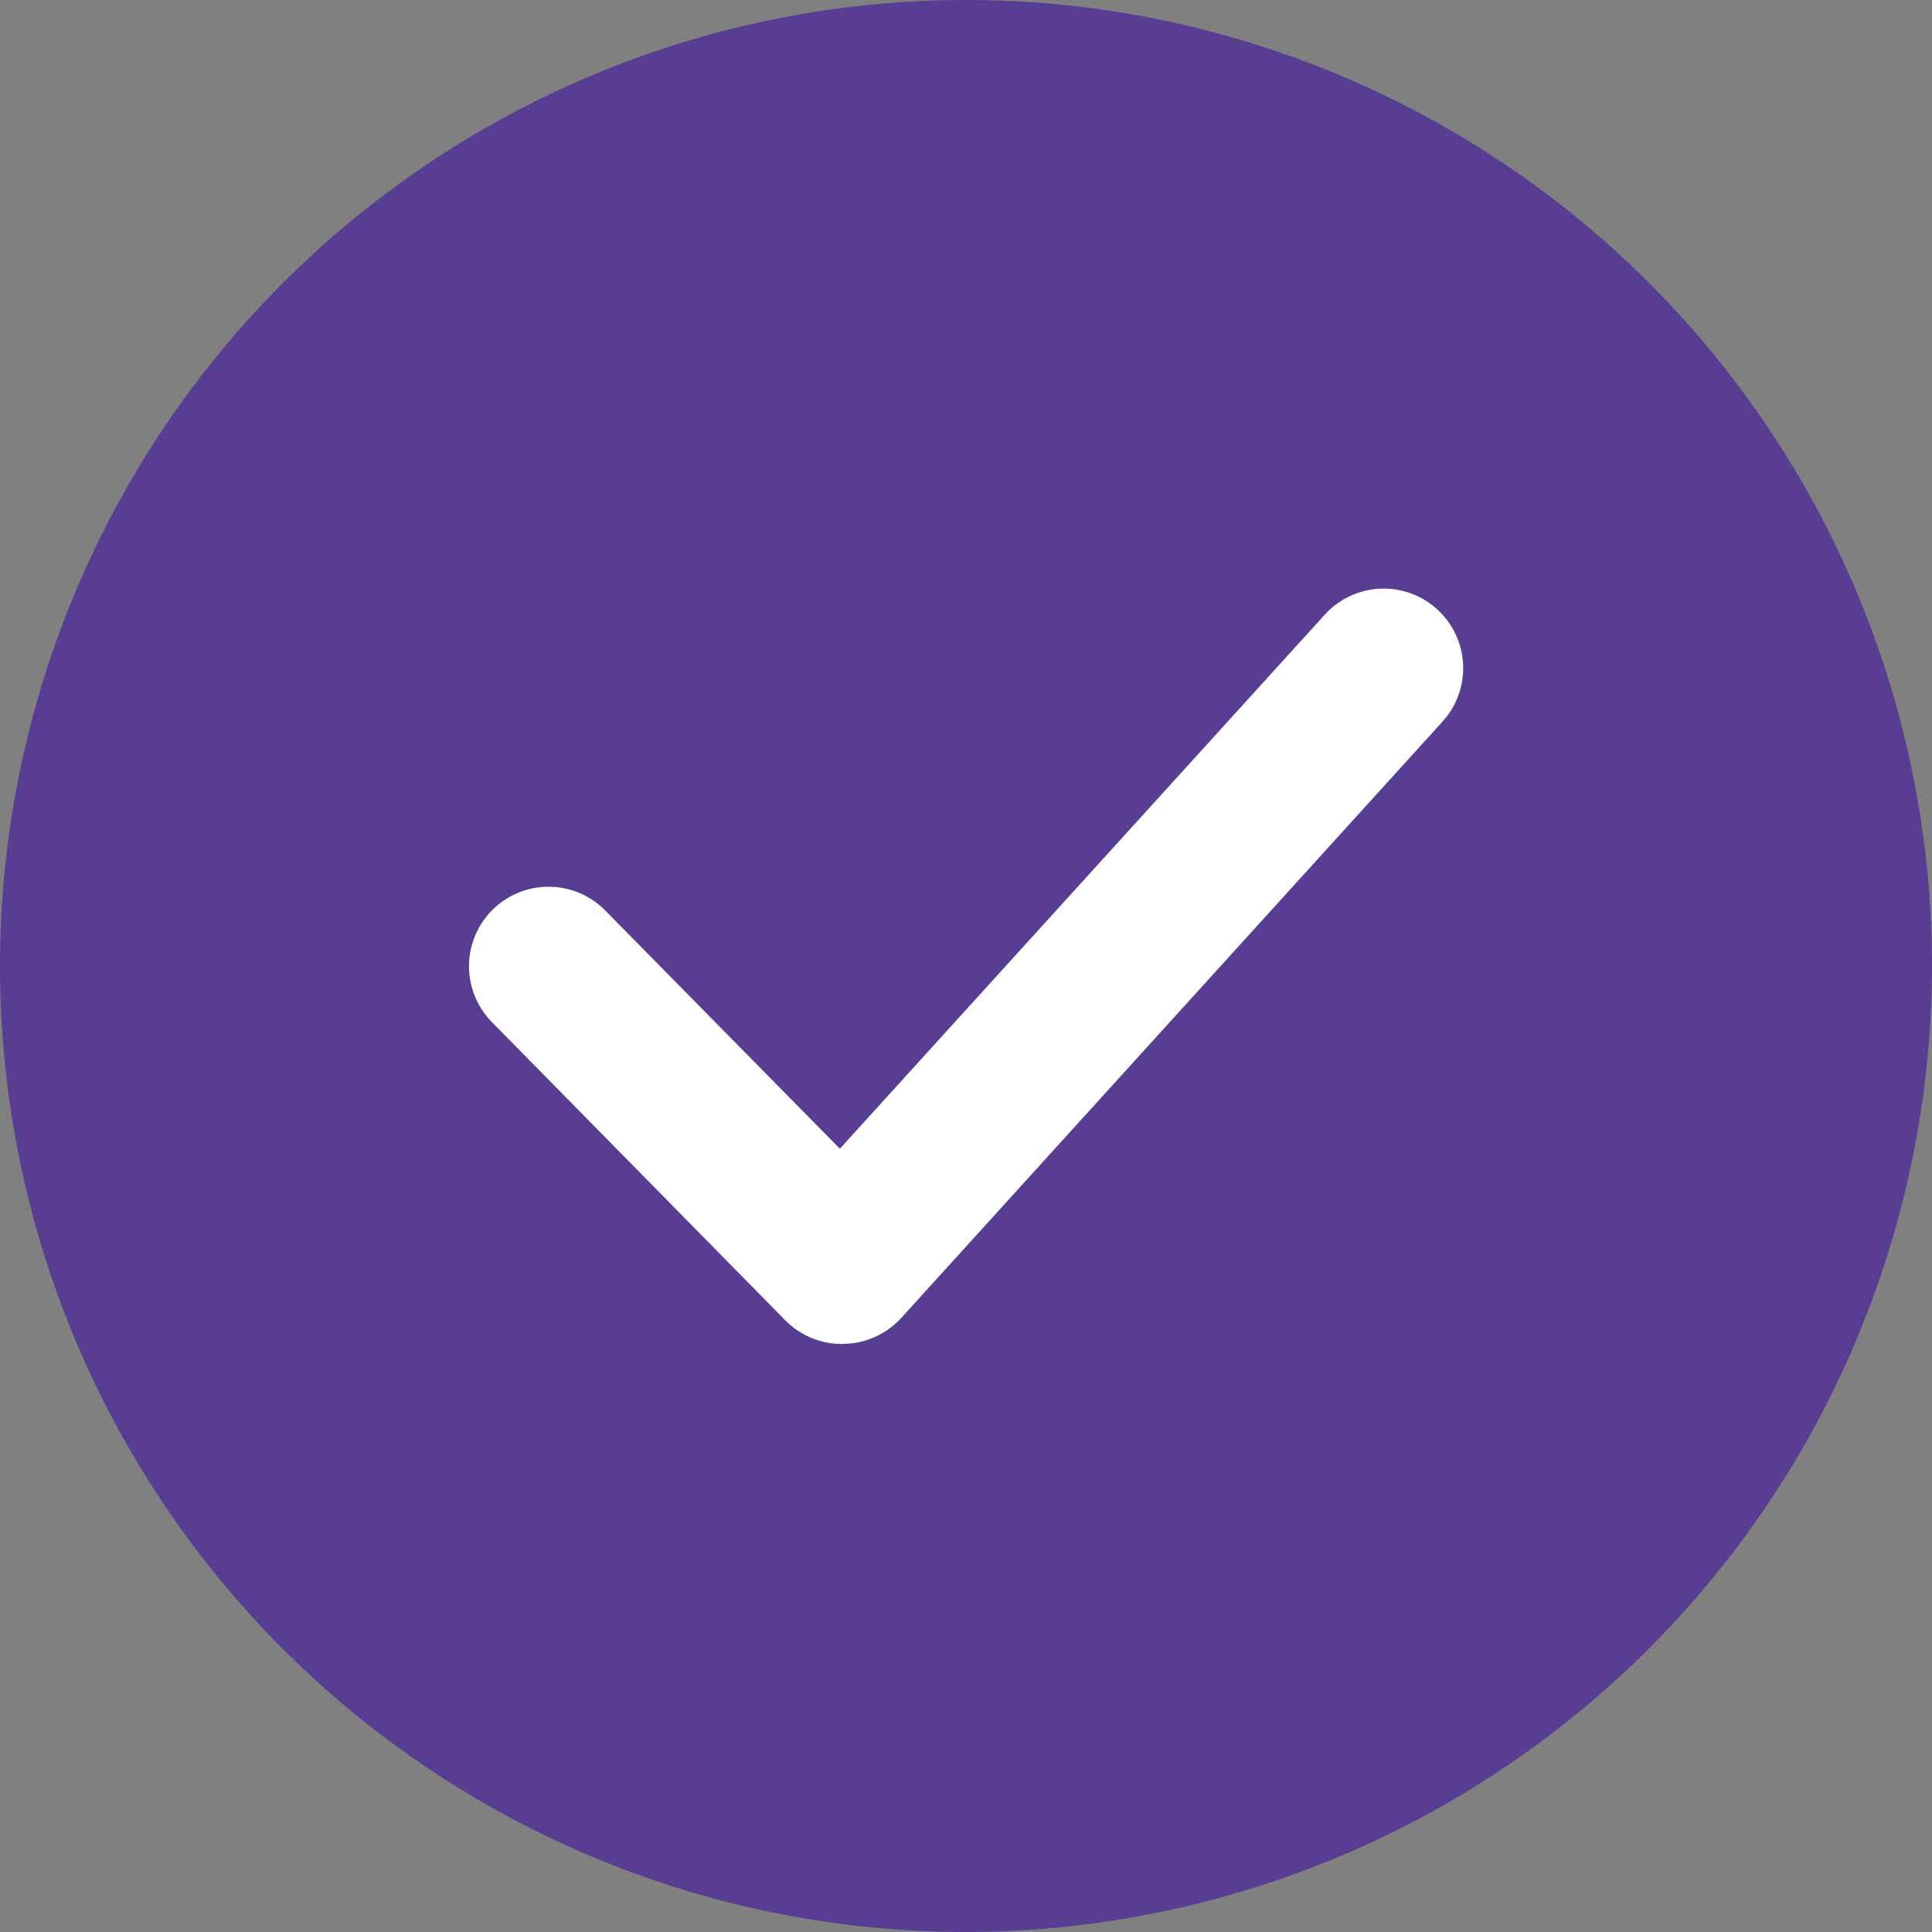 <svg xmlns="http://www.w3.org/2000/svg" width="14" height="14" viewBox="0 0 14 14"><rect x="0" y="0" width="14" height="14" fill="#808080" stroke="none"/><circle cx="6.424" cy="6.424" r="6.424" transform="translate(0.576 0.576)" fill="#573e92"/><path d="M7,14a7,7,0,1,1,7-7A7.008,7.008,0,0,1,7,14ZM7,1.084A5.916,5.916,0,1,0,12.916,7,5.922,5.922,0,0,0,7,1.084Z" fill="#573e92"/><path d="M134.769,167.3a.576.576,0,0,1-.411-.172l-2.126-2.161a.576.576,0,0,1,.822-.808l1.7,1.726,3.514-3.87a.576.576,0,1,1,.853.775L135.2,167.11a.576.576,0,0,1-.415.189Z" transform="translate(-128.668 -157.561)" fill="#fff"/></svg>
